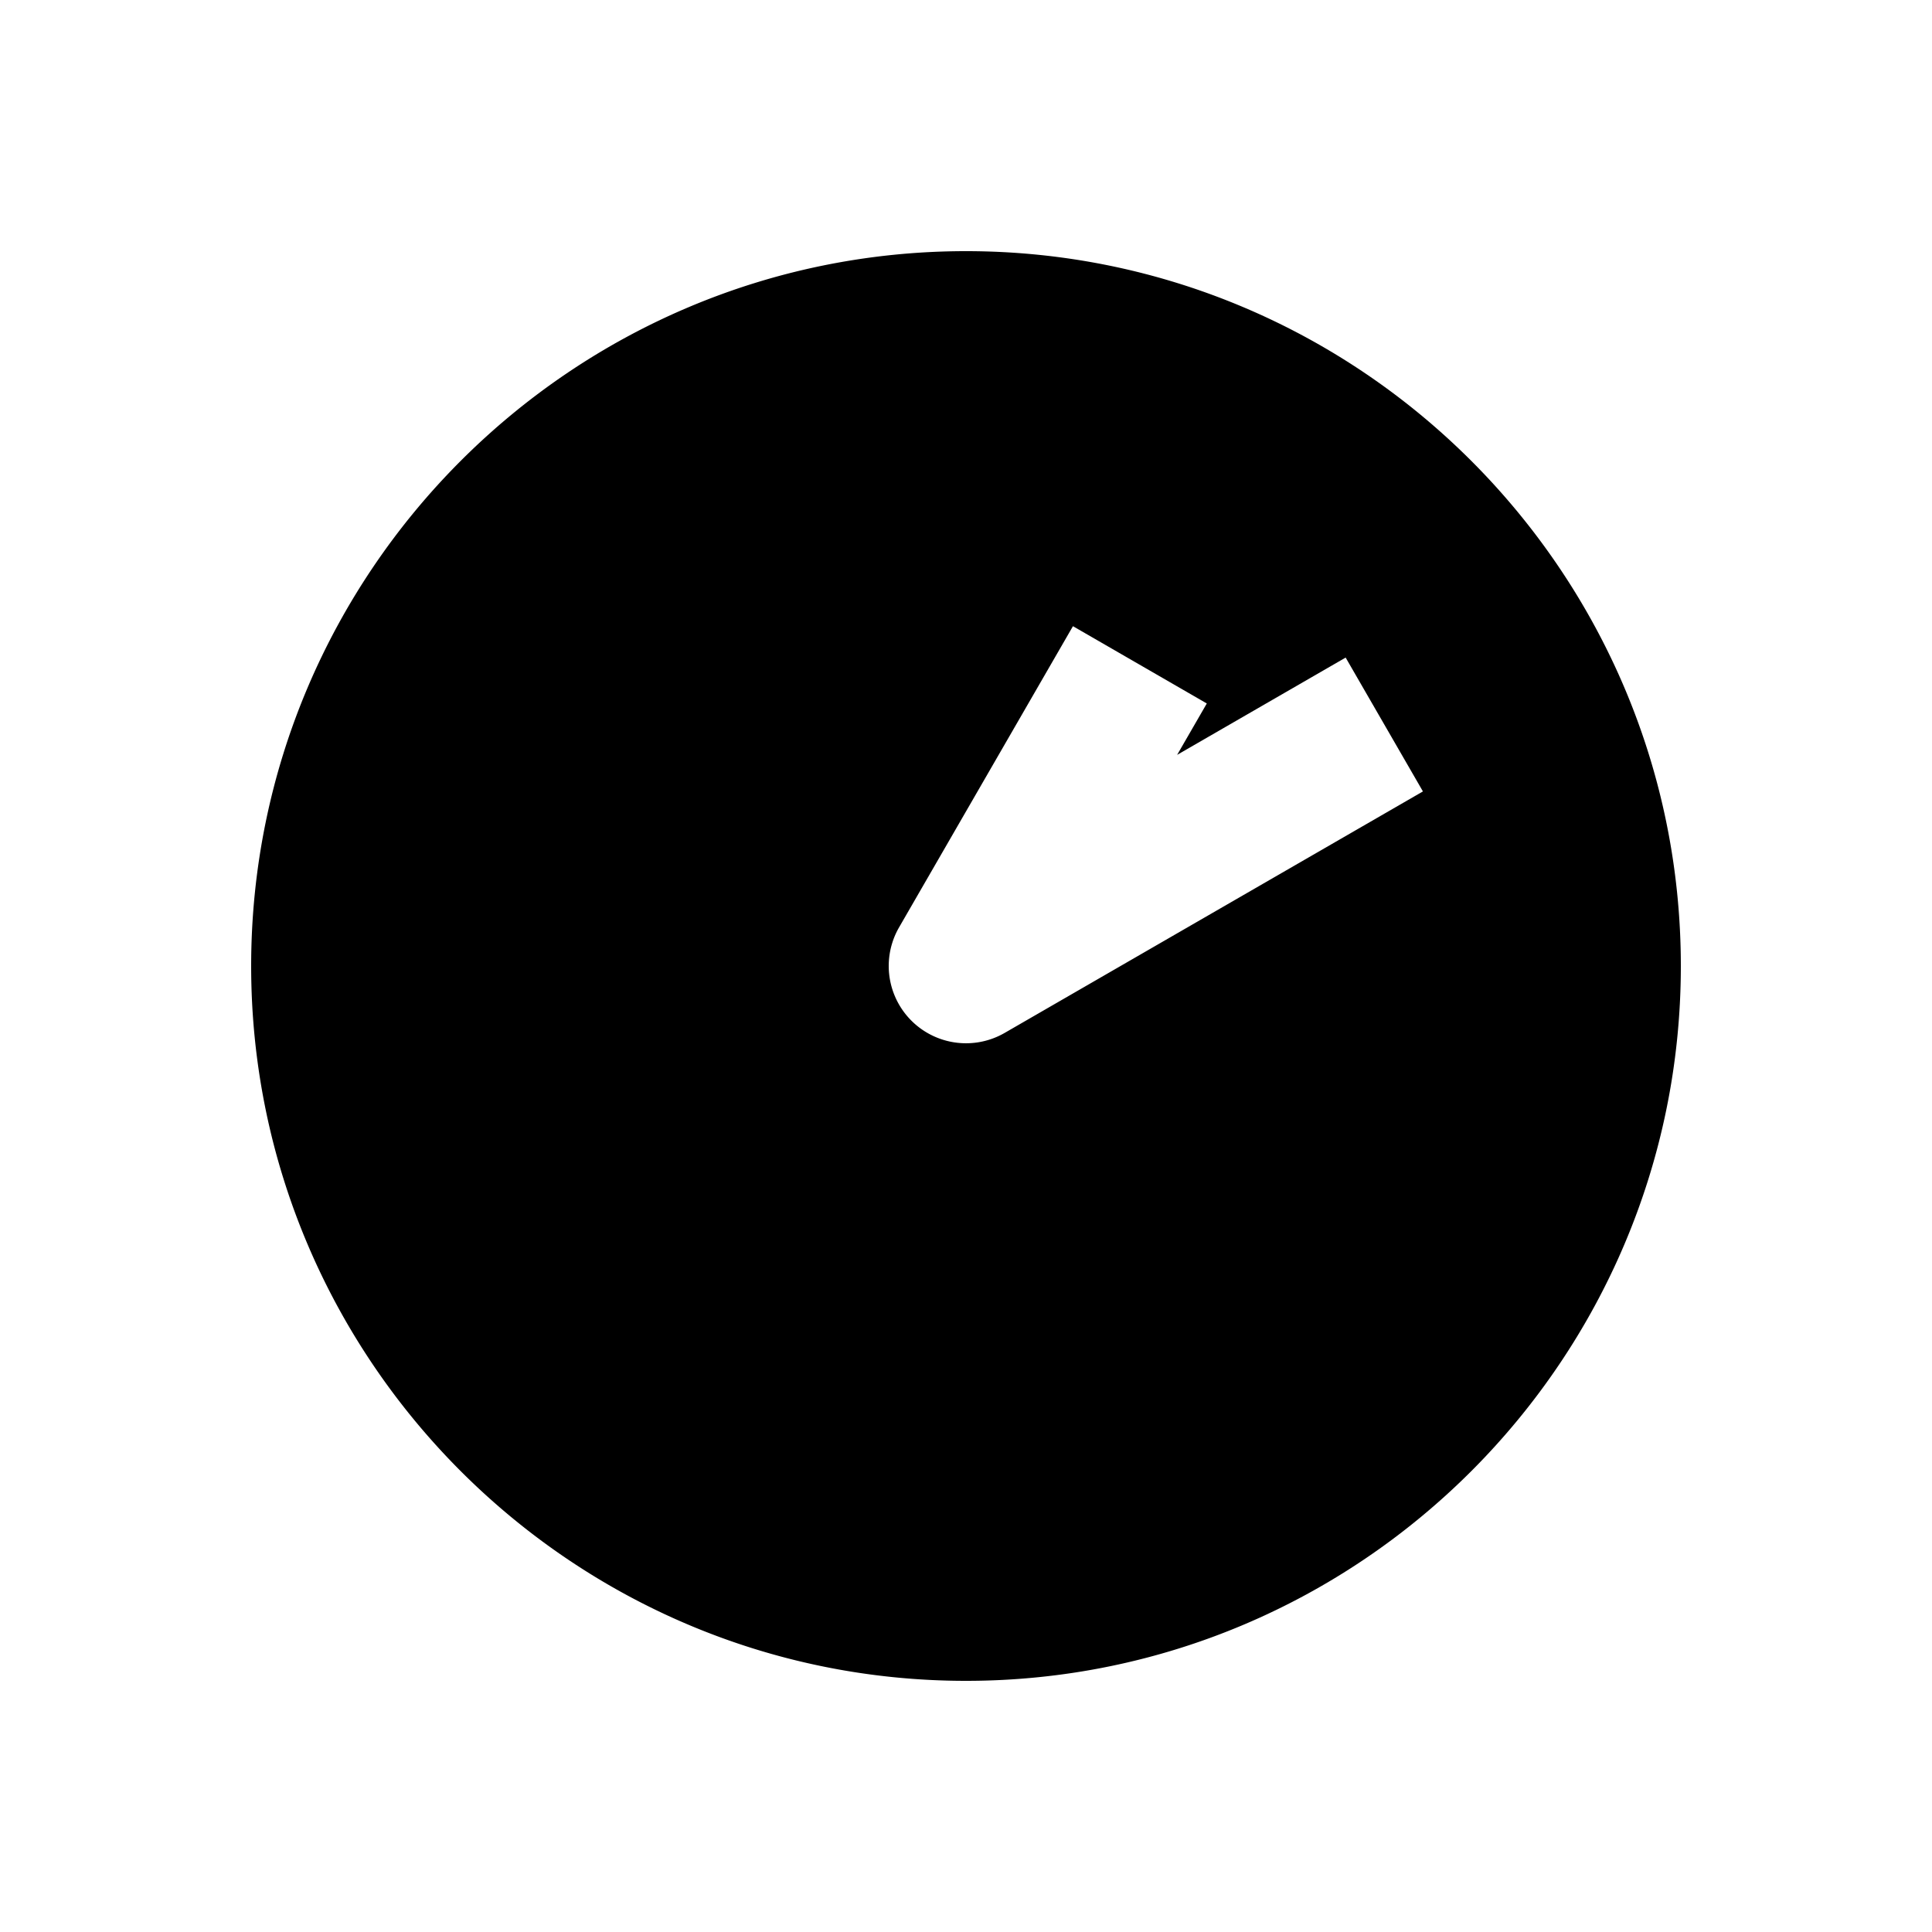 <svg xmlns="http://www.w3.org/2000/svg" width="1000" height="1000"><path d="M500 130c-203.99 0-370 166.01-370 370s166.01 370 370 370 370-166.01 370-370-166.01-370-370-370zm55.36 194.115 69.28 40-15.359 26.604 52.584-30.36 34.64-20 40 69.282-34.64 20L520 534.64a40.004 40.004 0 0 1-59.842-38.13A40.004 40.004 0 0 1 465.36 480l70-121.244 20-34.64z" style="-inkscape-stroke:none" stroke-width="60"/></svg>